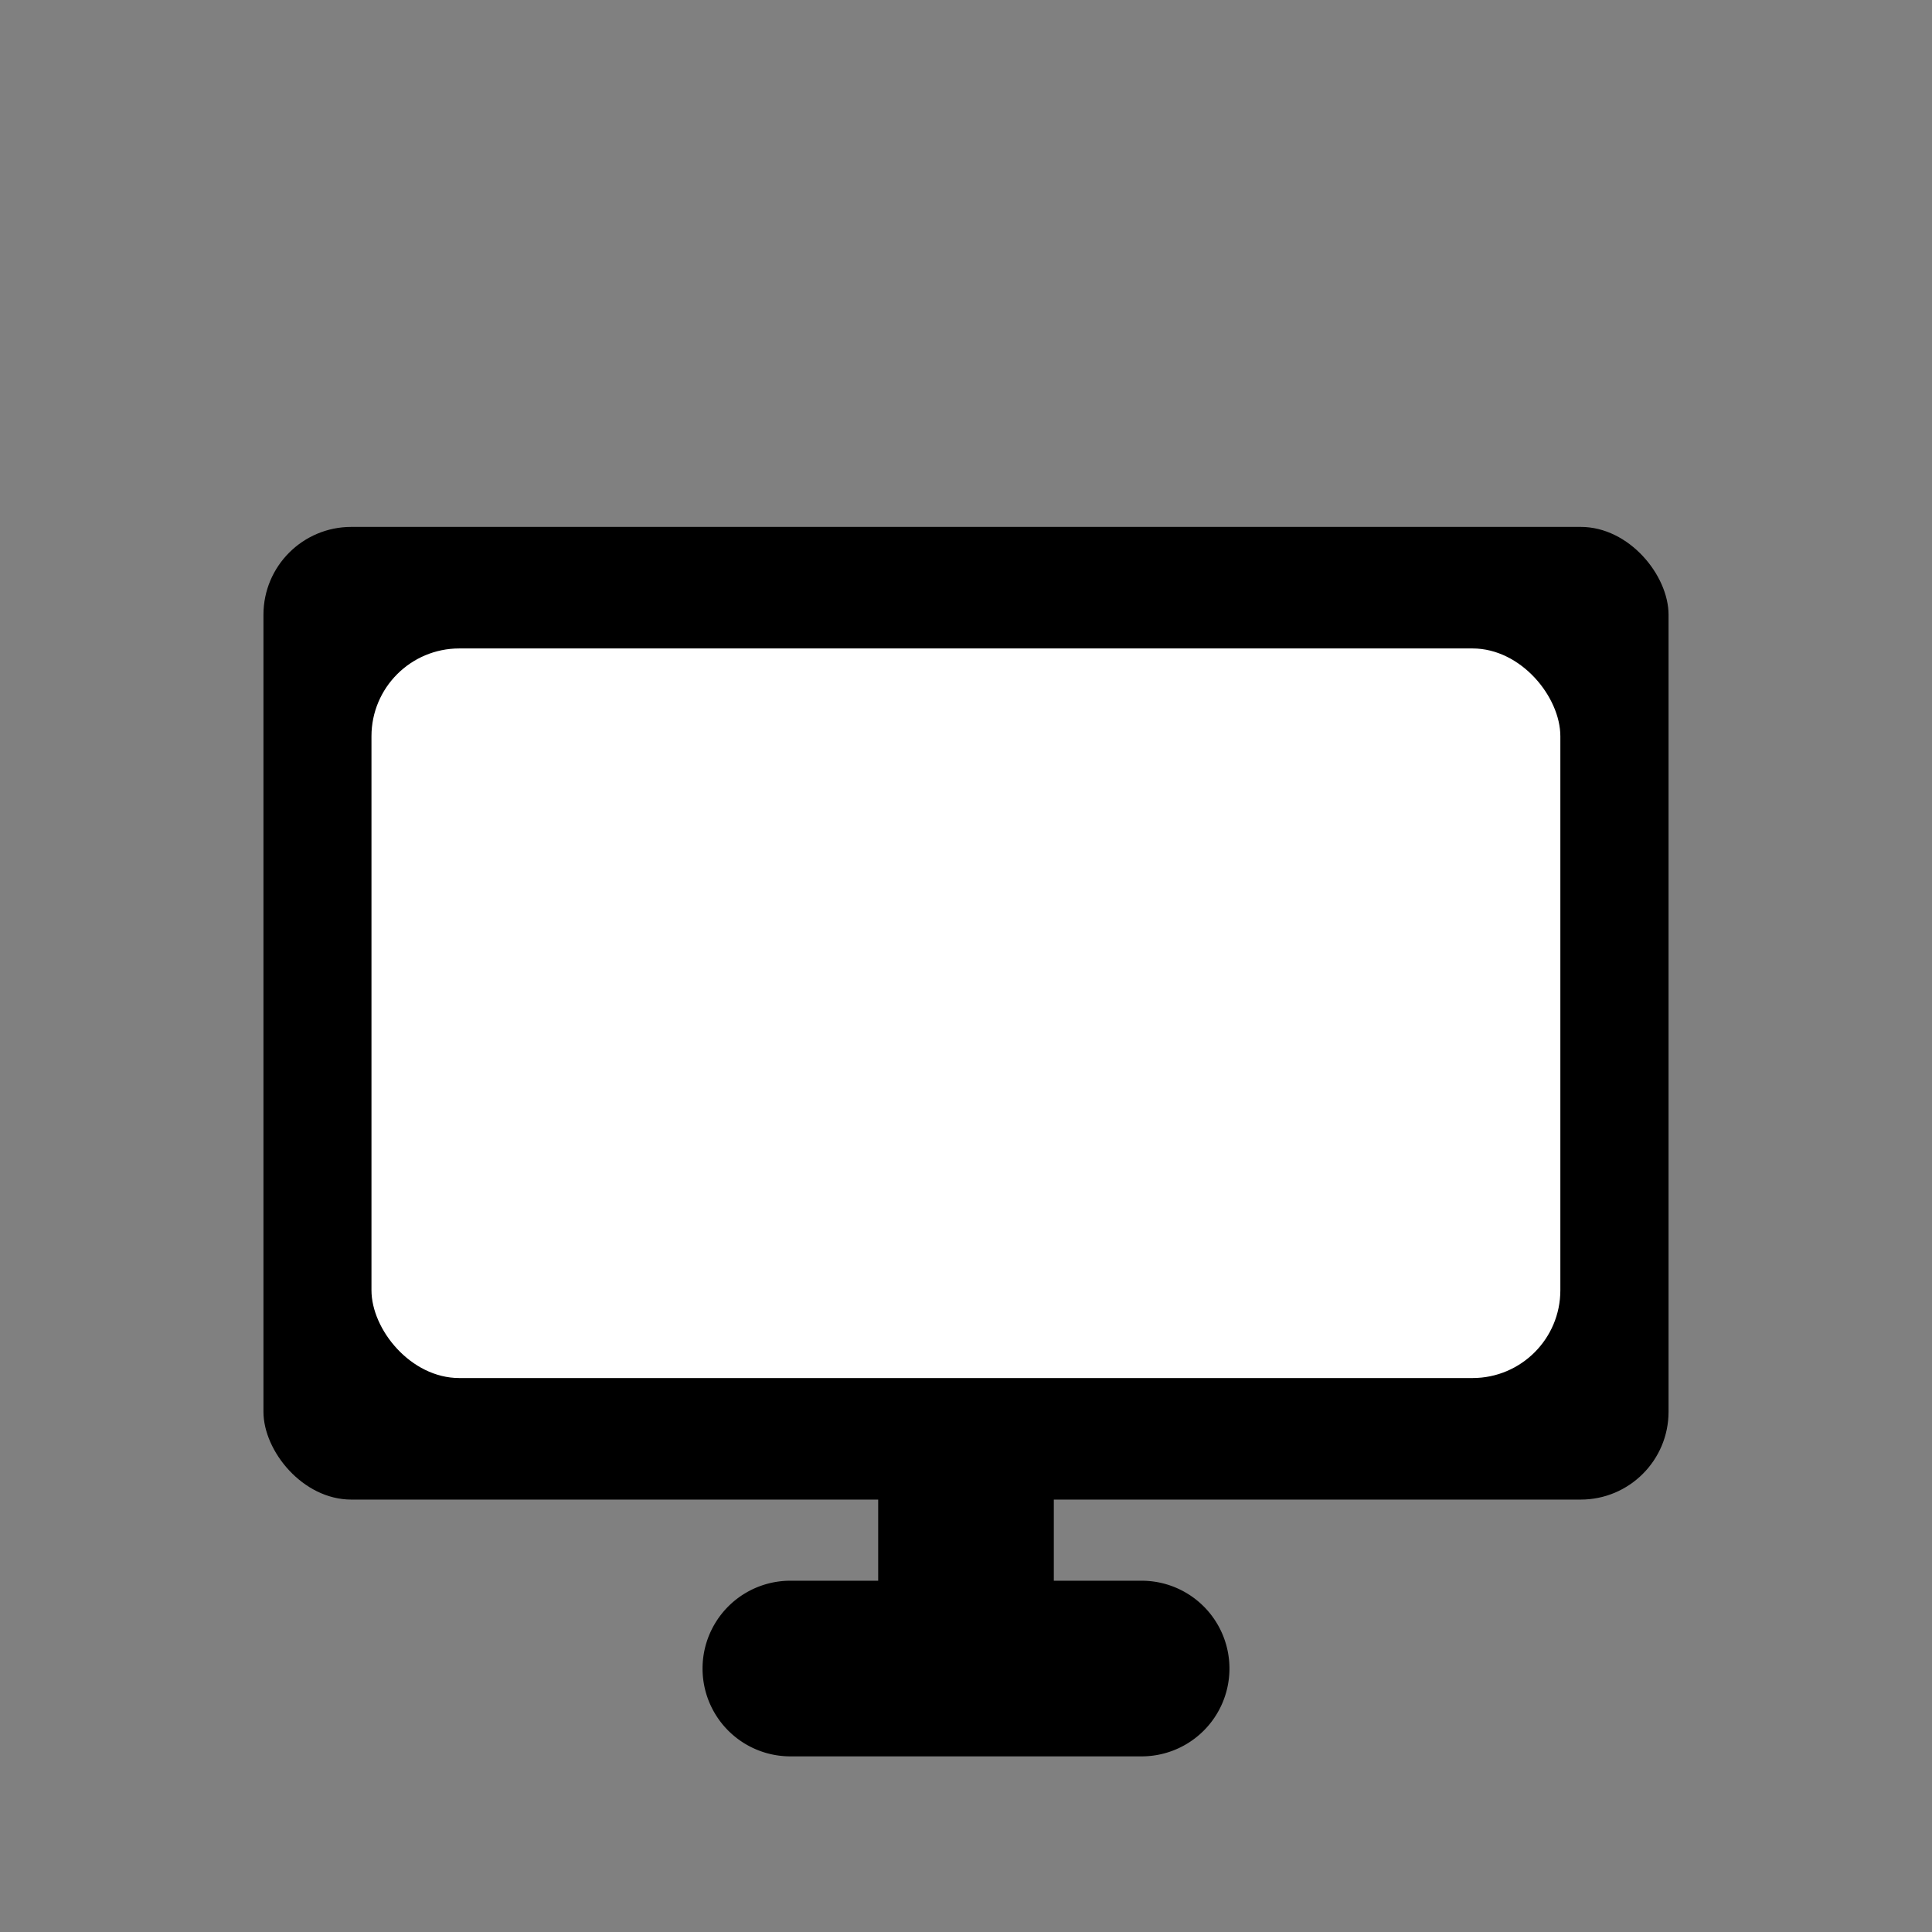 <svg id="Icons" xmlns="http://www.w3.org/2000/svg" viewBox="0 0 11 11"><rect x="0" y="0" width="11" height="11" fill="#808080" stroke="none"/><title>Mapbox-icons</title><path d="M6.5,9H6V8H5V9H4.5a.5.5,0,0,0,0,1h2a.5.5,0,0,0,0-1Z"/><rect x="1.5" y="3" width="8" height="5.538" rx="0.5" ry="0.5"/><rect x="2.115" y="3.692" width="6.769" height="4.154" rx="0.5" ry="0.5" fill="#fff"/></svg>
